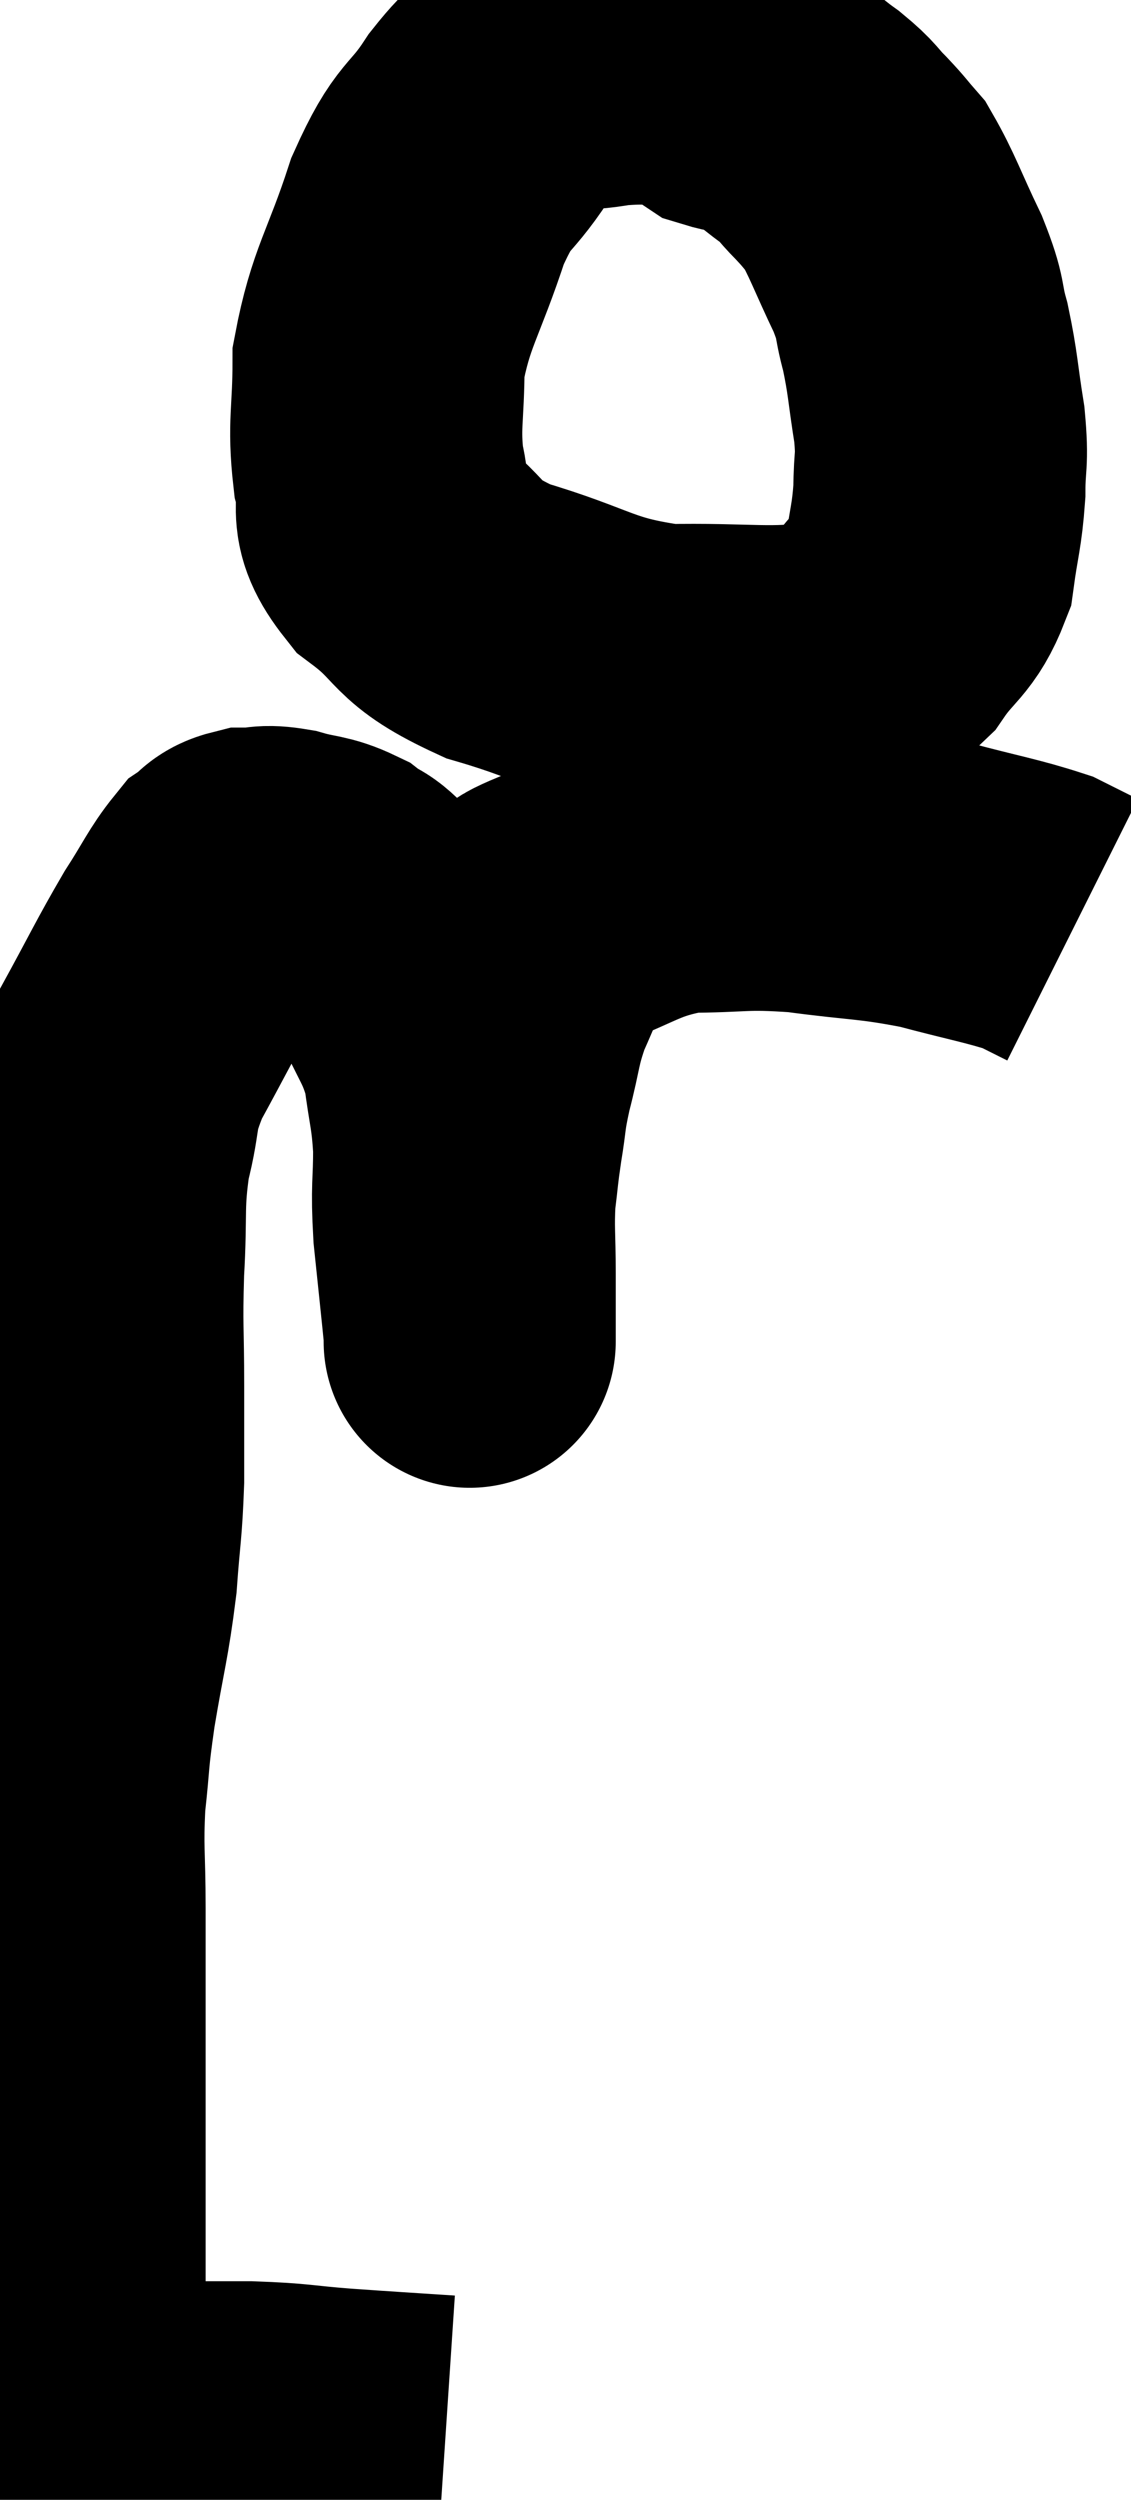 <svg xmlns="http://www.w3.org/2000/svg" viewBox="11.58 2.873 19.36 42.767" width="19.36" height="42.767"><path d="M 19.2 44.64 C 18.3 44.58, 18.24 44.58, 17.4 44.52 C 16.62 44.46, 16.68 44.43, 15.84 44.4 C 14.94 44.4, 14.64 44.4, 14.04 44.4 C 13.74 44.4, 13.635 44.4, 13.44 44.4 C 13.35 44.4, 13.305 44.4, 13.26 44.4 C 13.26 44.4, 13.335 44.4, 13.26 44.4 C 13.11 44.4, 13.035 44.4, 12.96 44.4 C 12.96 44.4, 12.99 44.415, 12.96 44.4 C 12.9 44.37, 12.87 44.355, 12.84 44.34 C 12.84 44.34, 12.9 44.52, 12.84 44.34 C 12.72 43.98, 12.66 44.175, 12.6 43.62 C 12.6 42.87, 12.6 42.855, 12.6 42.12 C 12.6 41.4, 12.6 41.37, 12.6 40.68 C 12.6 40.02, 12.6 40.185, 12.6 39.36 C 12.6 38.37, 12.6 38.34, 12.6 37.38 C 12.6 36.45, 12.6 36.45, 12.6 35.52 C 12.6 34.59, 12.555 34.53, 12.6 33.66 C 12.69 32.85, 12.645 32.985, 12.78 32.04 C 12.96 30.96, 13.02 30.84, 13.14 29.88 C 13.2 29.04, 13.23 29.025, 13.26 28.2 C 13.26 27.39, 13.26 27.48, 13.26 26.58 C 13.26 25.59, 13.23 25.605, 13.26 24.6 C 13.32 23.58, 13.245 23.475, 13.38 22.56 C 13.59 21.75, 13.44 21.81, 13.8 20.94 C 14.31 20.01, 14.4 19.8, 14.82 19.08 C 15.15 18.57, 15.225 18.375, 15.48 18.06 C 15.66 17.94, 15.6 17.88, 15.84 17.82 C 16.14 17.82, 16.08 17.76, 16.44 17.82 C 16.86 17.94, 16.935 17.895, 17.28 18.06 C 17.55 18.27, 17.49 18.12, 17.82 18.48 C 18.21 18.99, 18.24 18.855, 18.6 19.5 C 18.93 20.28, 19.05 20.31, 19.26 21.06 C 19.35 21.78, 19.395 21.78, 19.44 22.5 C 19.44 23.22, 19.395 23.145, 19.44 23.94 C 19.53 24.81, 19.575 25.215, 19.62 25.68 C 19.62 25.74, 19.62 25.77, 19.62 25.8 C 19.62 25.8, 19.62 25.8, 19.62 25.8 C 19.62 25.8, 19.62 25.8, 19.62 25.8 C 19.62 25.8, 19.62 25.86, 19.62 25.8 C 19.62 25.68, 19.62 25.845, 19.62 25.56 C 19.62 25.11, 19.62 25.215, 19.62 24.66 C 19.62 24, 19.59 23.91, 19.62 23.34 C 19.68 22.86, 19.665 22.89, 19.74 22.38 C 19.83 21.84, 19.785 21.915, 19.92 21.3 C 20.1 20.61, 20.055 20.565, 20.28 19.92 C 20.55 19.32, 20.625 19.08, 20.82 18.72 C 20.94 18.6, 20.445 18.735, 21.06 18.48 C 22.17 18.09, 22.215 17.895, 23.28 17.7 C 24.3 17.7, 24.255 17.625, 25.32 17.7 C 26.43 17.85, 26.535 17.805, 27.54 18 C 28.44 18.24, 28.74 18.285, 29.34 18.48 C 29.64 18.63, 29.79 18.705, 29.94 18.78 L 29.94 18.78" fill="none" stroke="black" stroke-width="5"></path><path d="M 23.52 3.9 C 22.77 3.9, 22.71 3.84, 22.02 3.9 C 21.39 4.02, 21.285 3.885, 20.76 4.14 C 20.34 4.53, 20.385 4.335, 19.92 4.92 C 19.41 5.7, 19.365 5.445, 18.9 6.48 C 18.48 7.77, 18.27 7.95, 18.06 9.06 C 18.06 9.99, 17.97 10.125, 18.06 10.92 C 18.24 11.58, 17.91 11.595, 18.42 12.24 C 19.26 12.87, 18.96 12.975, 20.1 13.5 C 21.54 13.92, 21.57 14.145, 22.98 14.34 C 24.36 14.31, 24.81 14.43, 25.74 14.28 C 26.22 14.01, 26.265 14.16, 26.7 13.74 C 27.09 13.17, 27.24 13.215, 27.48 12.6 C 27.57 11.94, 27.615 11.895, 27.66 11.28 C 27.66 10.71, 27.72 10.8, 27.66 10.14 C 27.54 9.39, 27.555 9.285, 27.42 8.64 C 27.27 8.1, 27.375 8.205, 27.12 7.56 C 26.76 6.81, 26.685 6.555, 26.4 6.06 C 26.19 5.82, 26.22 5.835, 25.98 5.58 C 25.71 5.31, 25.785 5.325, 25.44 5.04 C 25.02 4.74, 24.96 4.62, 24.6 4.44 C 24.3 4.38, 24.195 4.38, 24 4.32 C 23.91 4.26, 23.865 4.23, 23.82 4.2 C 23.82 4.2, 23.94 4.215, 23.82 4.2 L 23.34 4.14" fill="none" stroke="black" stroke-width="5"></path></svg>